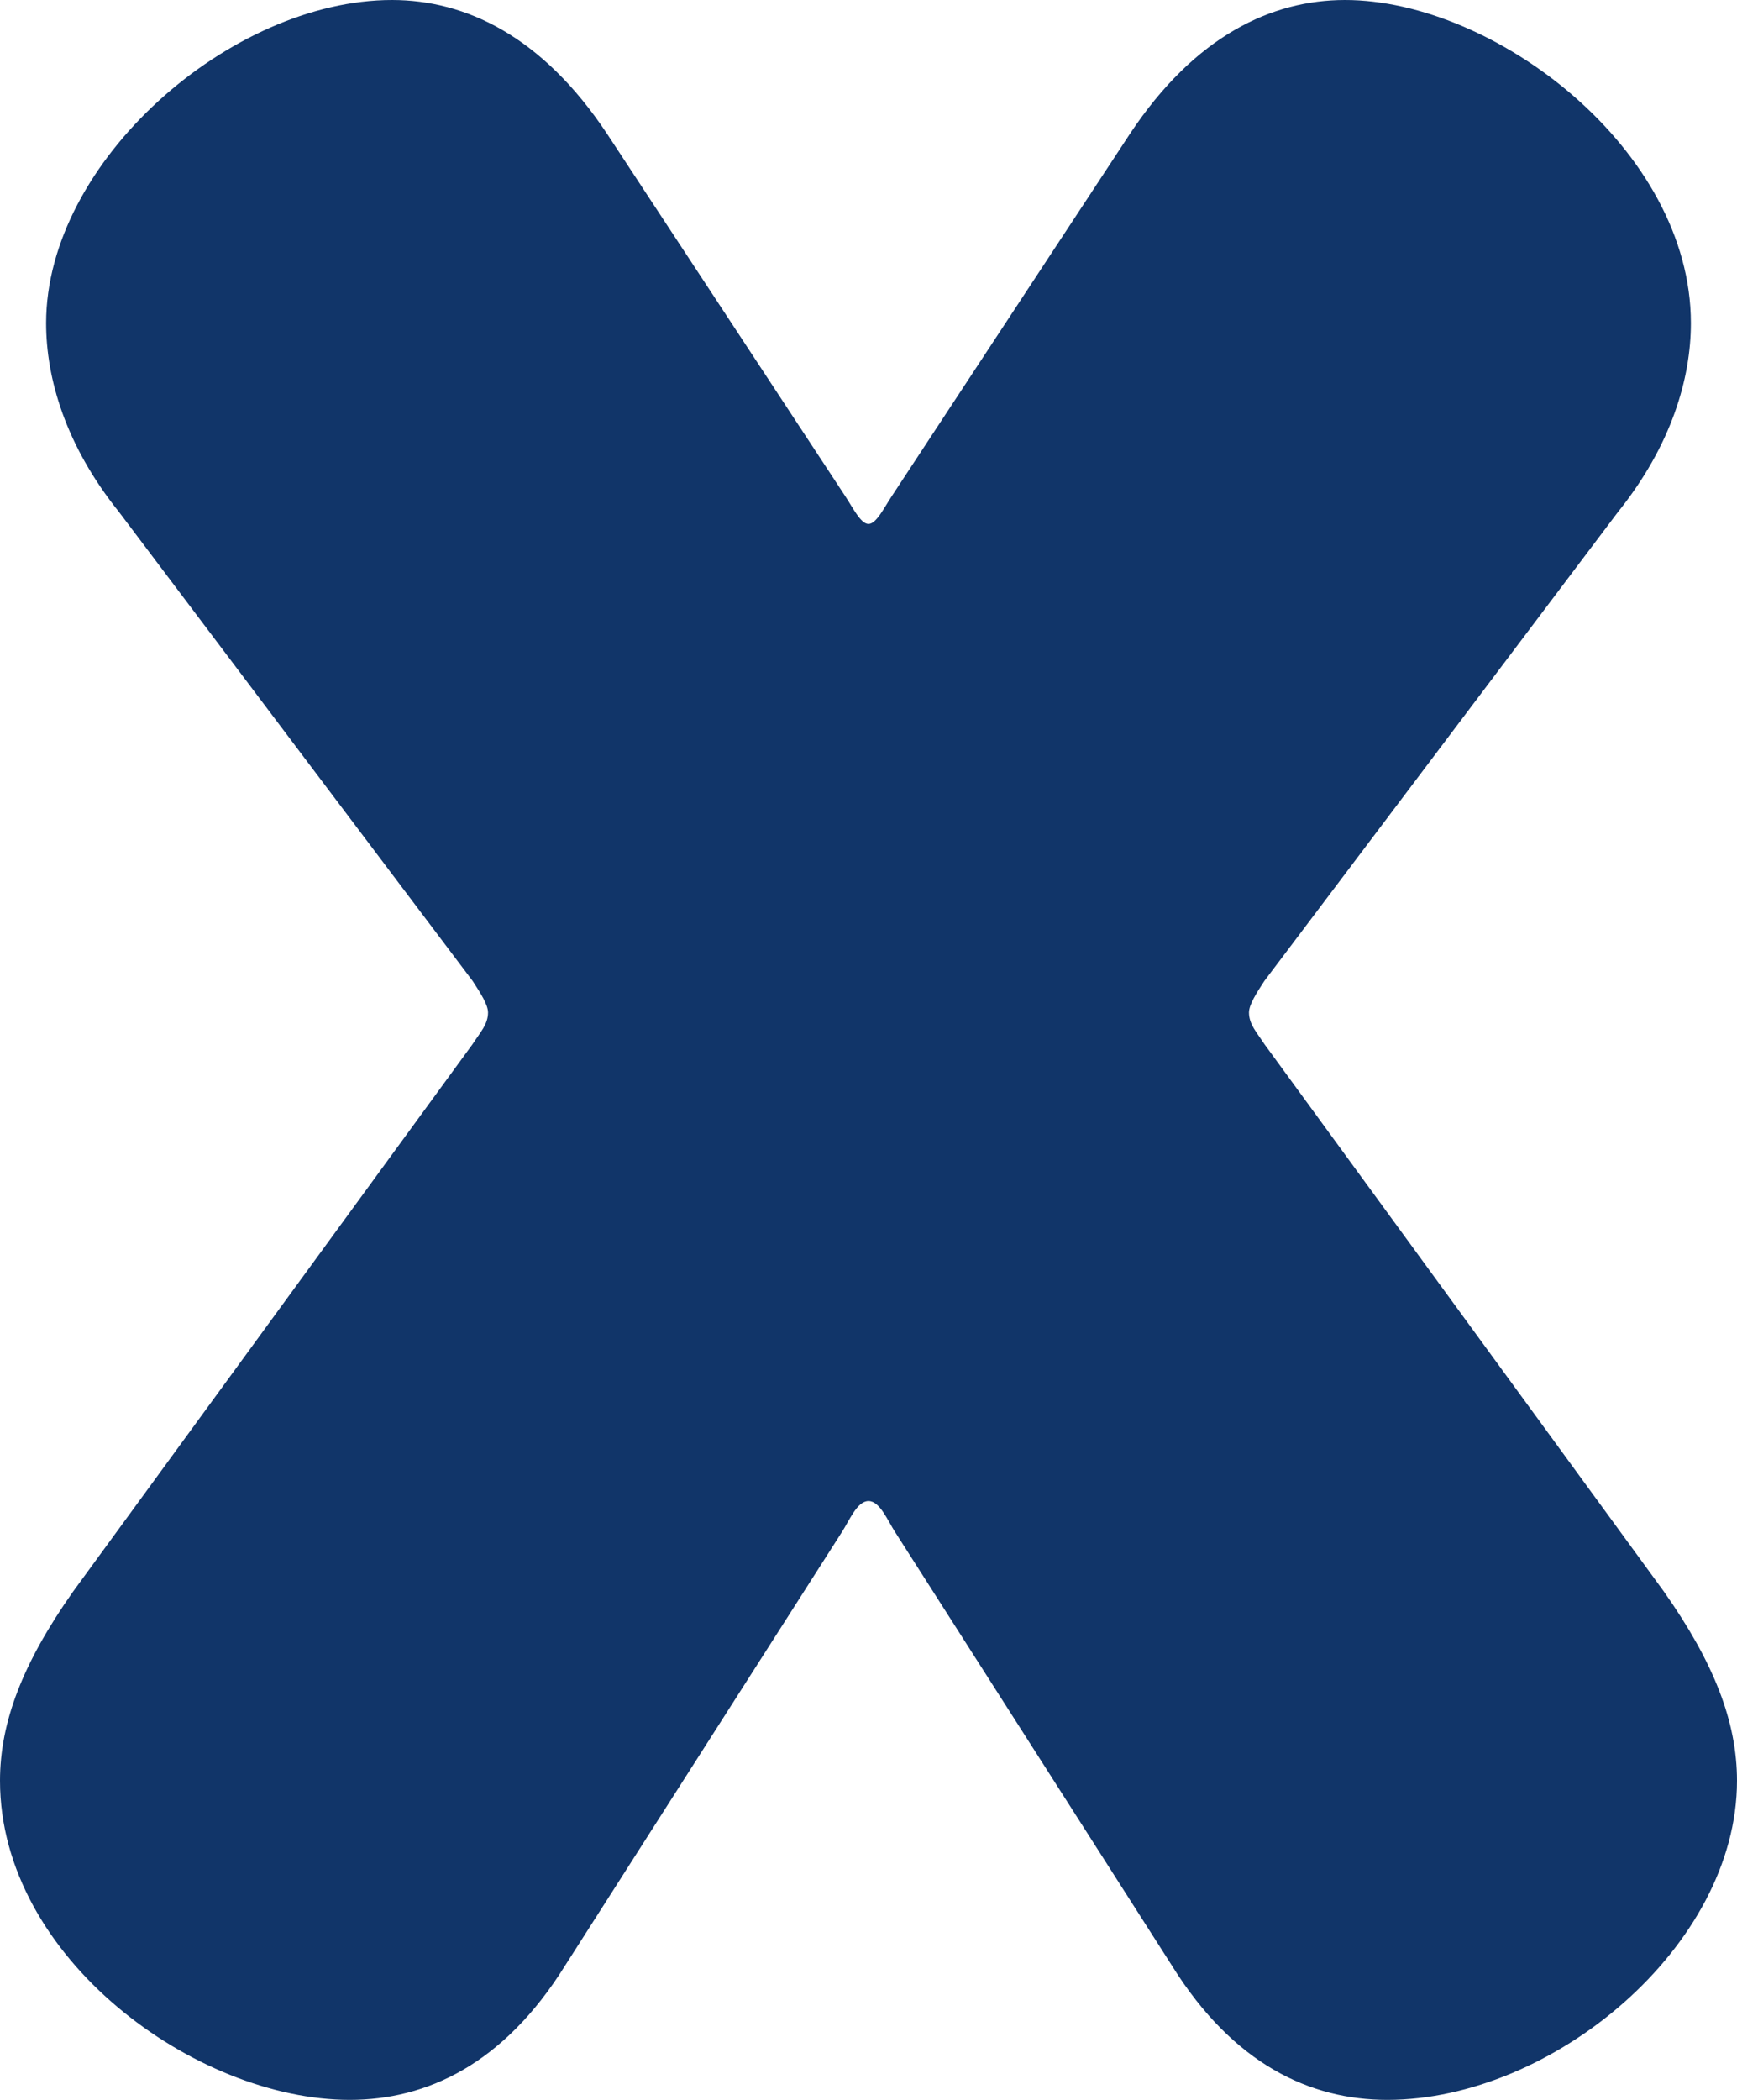 <svg width="24" height="29" viewBox="0 0 24 29" fill="none" xmlns="http://www.w3.org/2000/svg">
<path d="M12 7.236C12.106 7.236 12.212 7.019 12.319 6.856L15.611 1.85C16.513 0.49 17.575 0 18.584 0C20.655 0 23.363 2.068 23.363 4.462C23.363 5.223 23.097 6.148 22.354 7.073L17.469 13.548C17.363 13.711 17.257 13.874 17.257 13.983C17.257 14.146 17.363 14.255 17.469 14.418L22.991 21.981C23.681 22.961 24 23.777 24 24.593C24 26.878 21.451 29 19.168 29C18.106 29 17.044 28.51 16.195 27.15L12.372 21.165C12.265 21.002 12.159 20.73 12 20.73C11.841 20.73 11.735 21.002 11.628 21.165L7.805 27.15C6.956 28.51 5.894 29 4.832 29C2.708 29 0 27.041 0 24.593C0 23.777 0.319 22.961 1.009 21.981L6.531 14.418C6.637 14.255 6.743 14.146 6.743 13.983C6.743 13.874 6.637 13.711 6.531 13.548L1.646 7.073C0.903 6.148 0.637 5.223 0.637 4.462C0.637 2.231 3.186 0 5.416 0C6.425 0 7.487 0.49 8.389 1.85L11.681 6.856C11.788 7.019 11.894 7.236 12 7.236Z" fill="#113569"/>
</svg>
